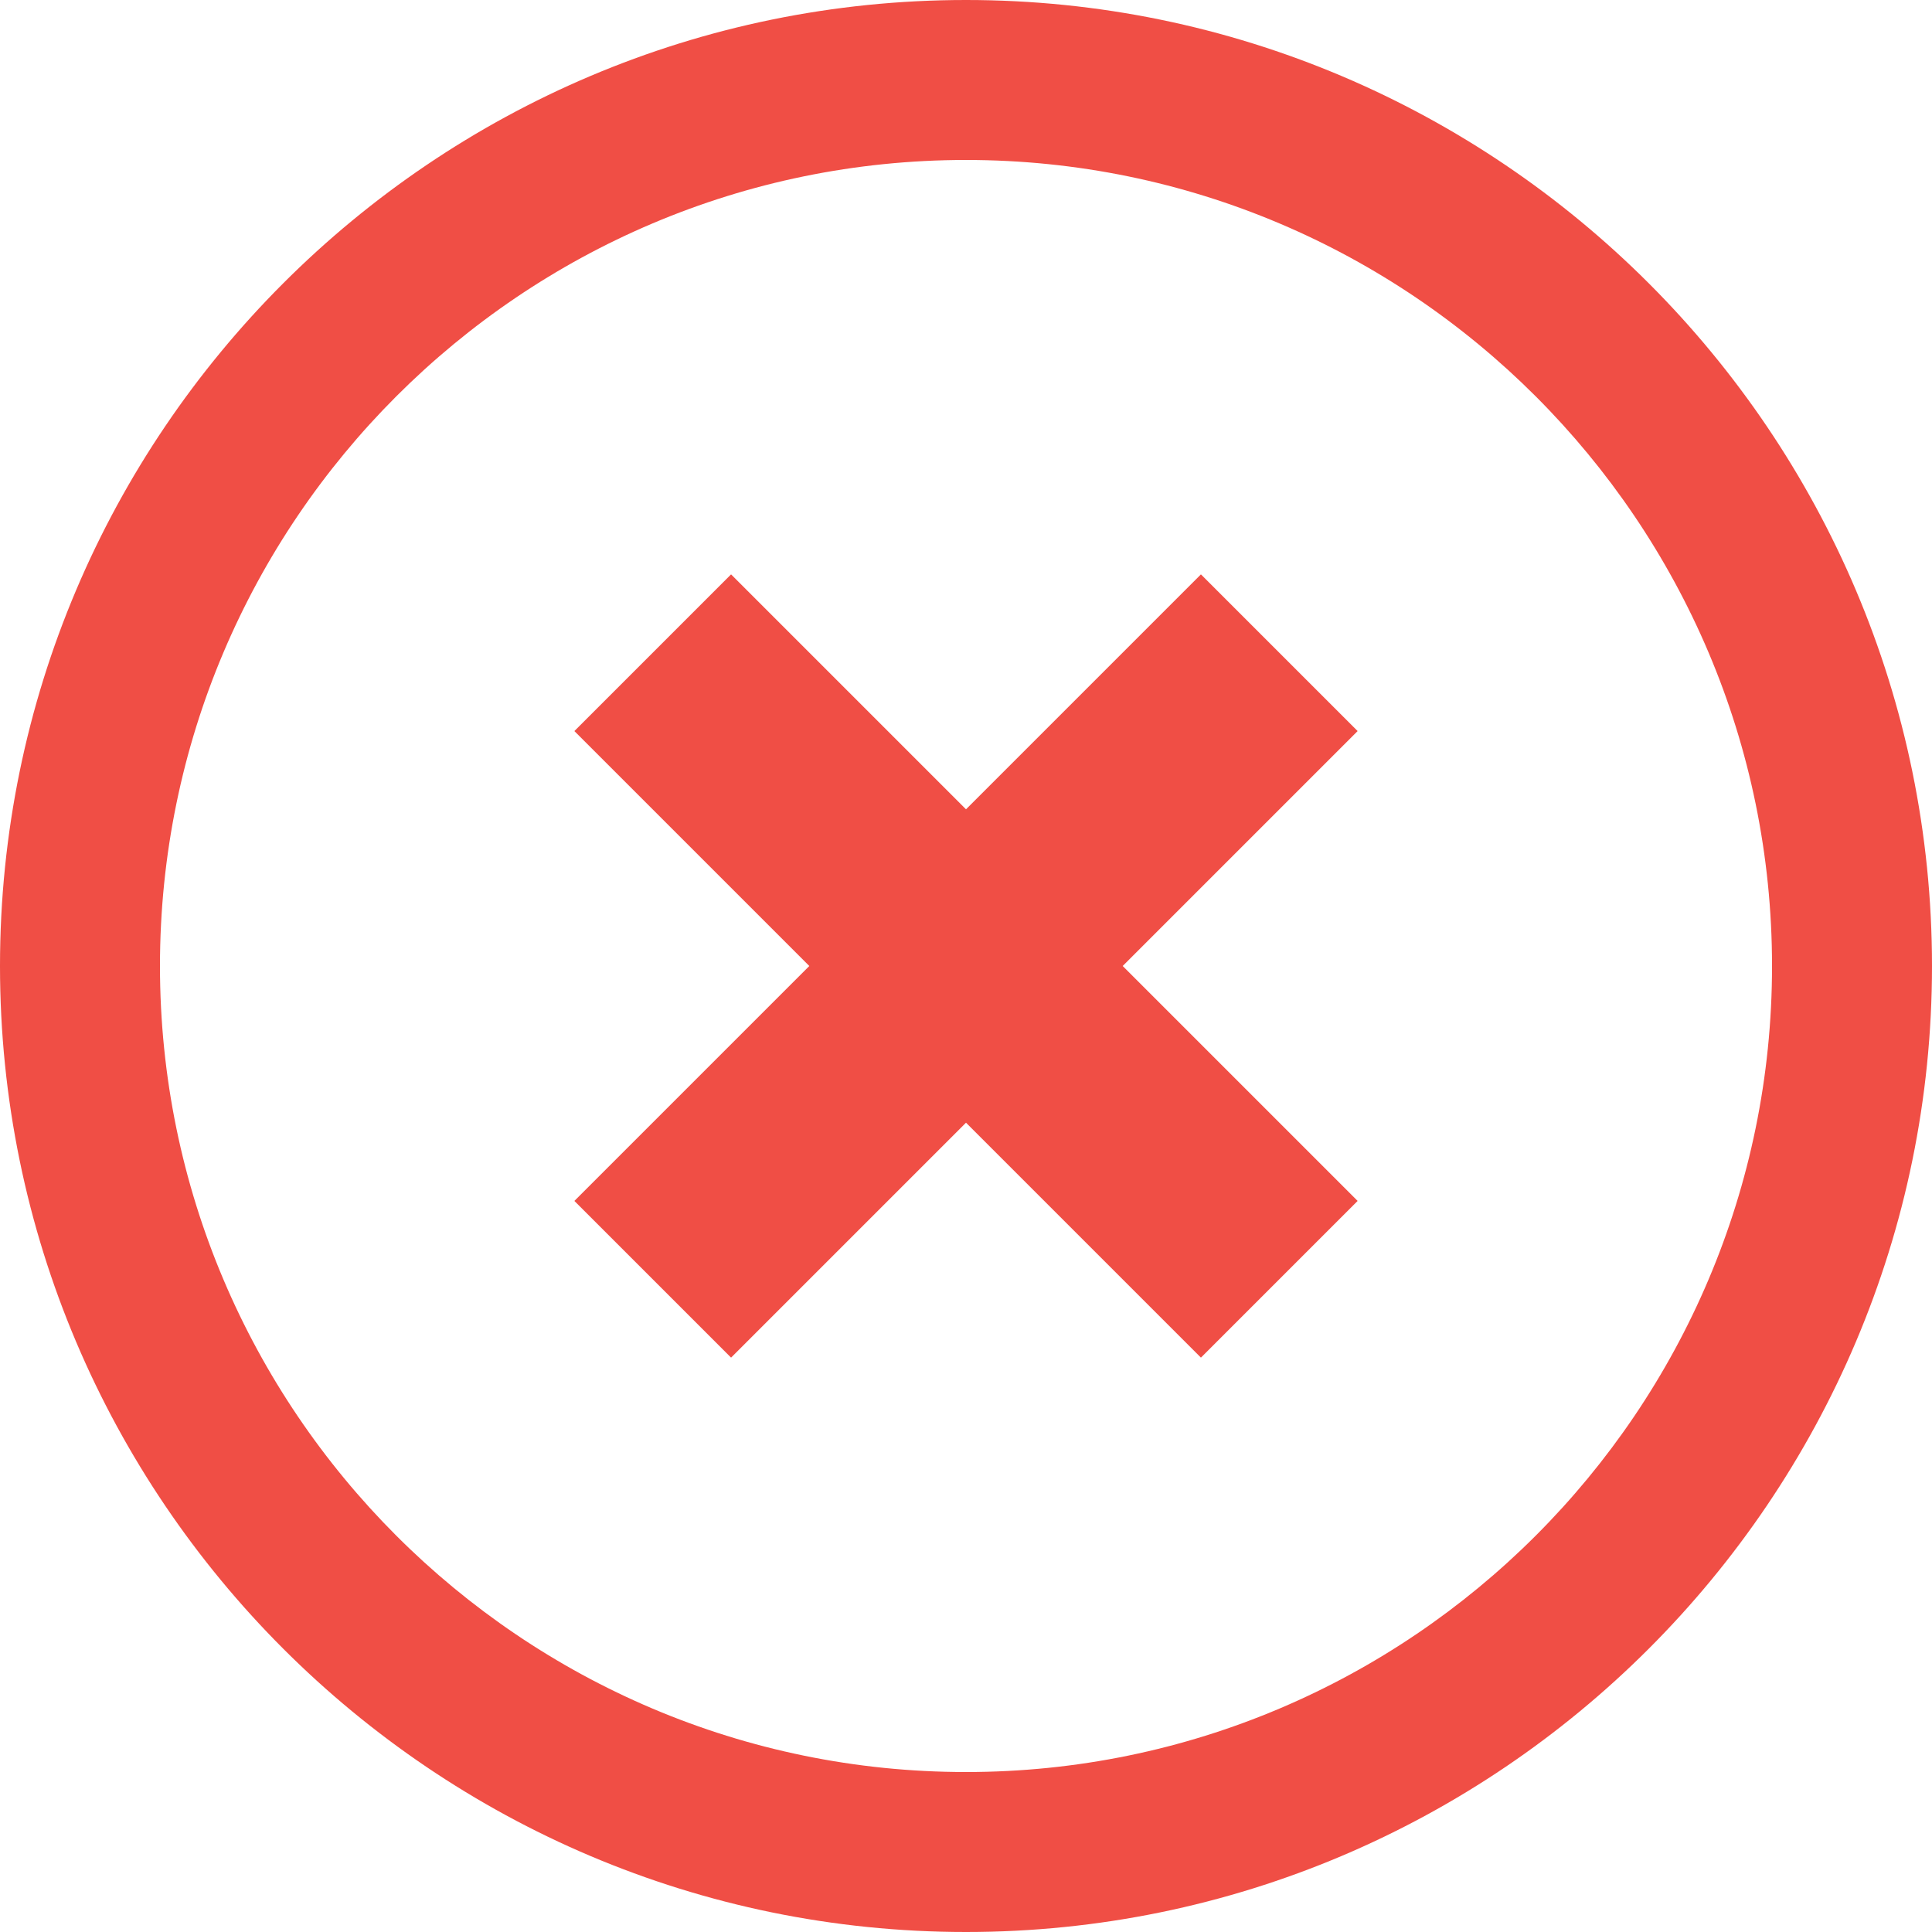 <?xml version="1.0" encoding="utf-8"?>
<!-- Generator: Adobe Illustrator 17.0.1, SVG Export Plug-In . SVG Version: 6.00 Build 0)  -->
<!DOCTYPE svg PUBLIC "-//W3C//DTD SVG 1.1//EN" "http://www.w3.org/Graphics/SVG/1.1/DTD/svg11.dtd">
<svg version="1.1" id="Layer_1" xmlns="http://www.w3.org/2000/svg" xmlns:xlink="http://www.w3.org/1999/xlink" x="0px" y="0px"
	 width="20px" height="20px" viewBox="0 0 20 20" enable-background="new 0 0 20 20" xml:space="preserve">
<path fill="#F04E45" d="M10,0C4.486,0,0,4.486,0,10c0,5.514,4.486,10,10,10c5.514,0,10-4.486,10-10C20,4.486,15.514,0,10,0z
	 M10,18.344c-4.601,0-8.344-3.743-8.344-8.344S5.399,1.656,10,1.656S18.344,5.399,18.344,10S14.601,18.344,10,18.344z M14.054,7.568
	L11.622,10l2.432,2.432l-1.622,1.622L10,11.622l-2.432,2.432l-1.622-1.622L8.378,10L5.946,7.568l1.622-1.622L10,8.378l2.432-2.432
	L14.054,7.568z"/>
</svg>
